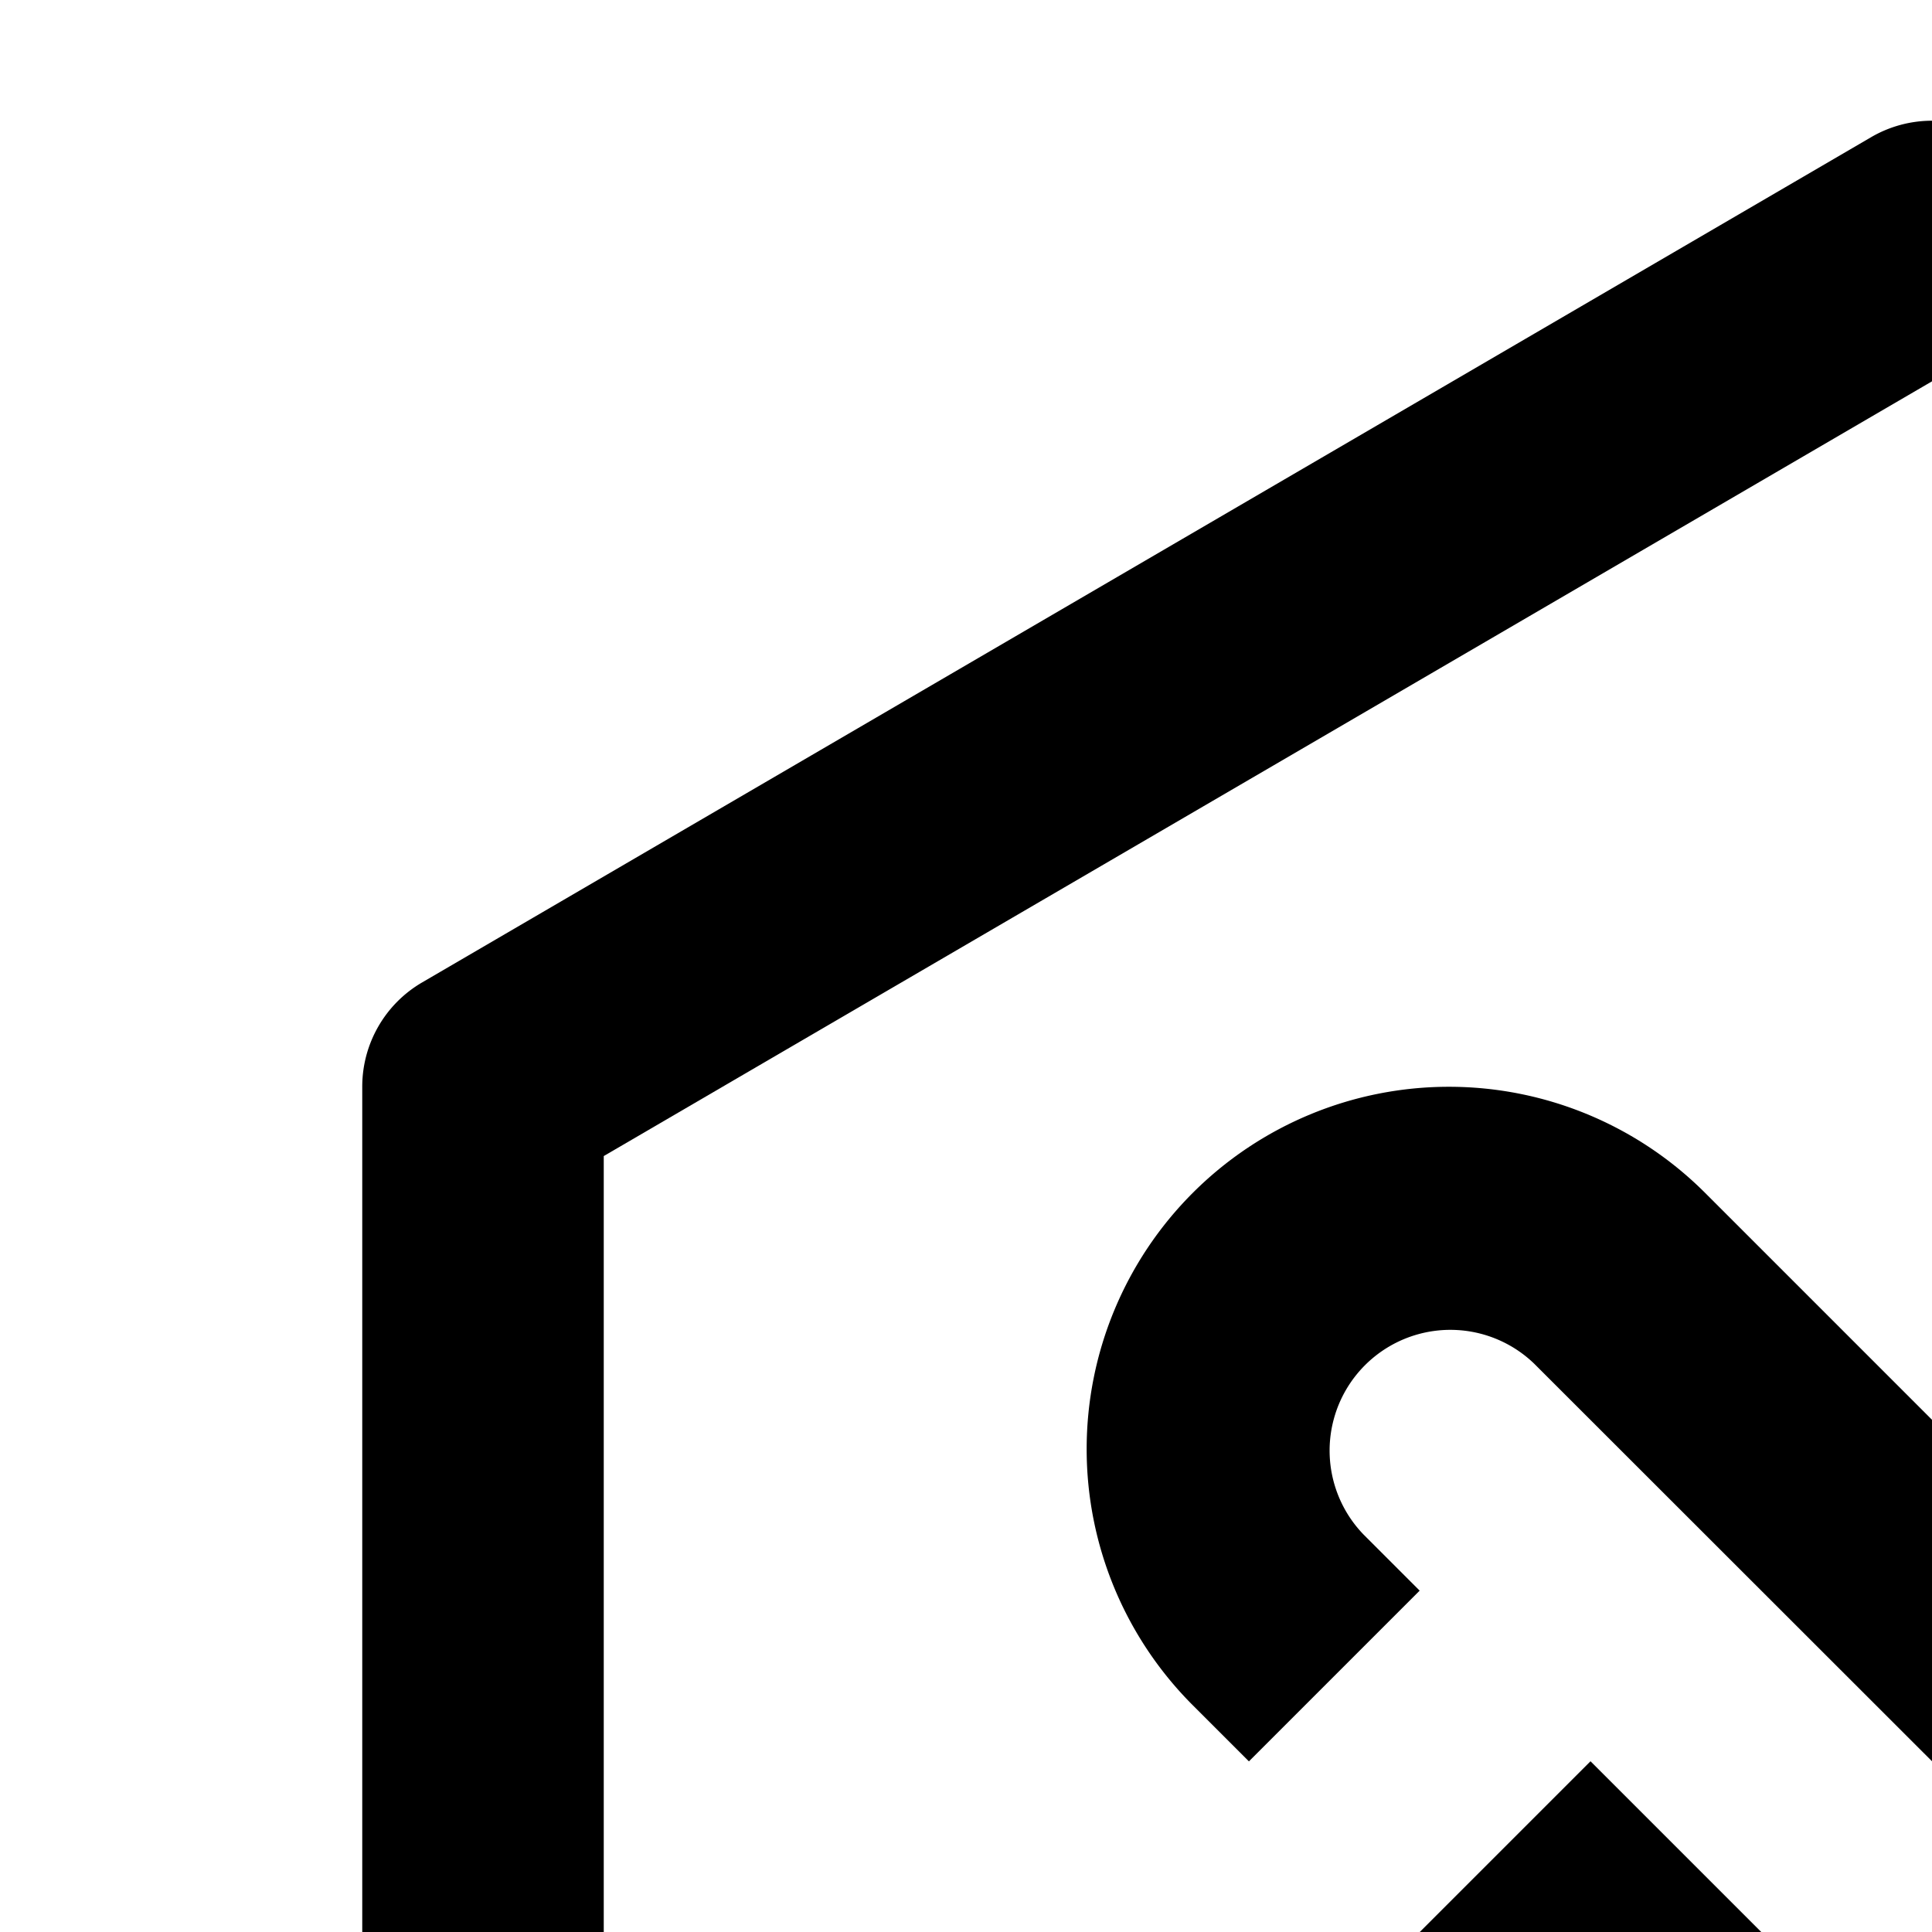 <svg xmlns="http://www.w3.org/2000/svg" viewBox="0 0 16 16"><path d="M22.121 9.879a3 3 0 00-4.243 0l-.465.464 1.414 1.414.465-.465a1 1 0 011.414 1.414L17.414 16l1.414 1.414 3.293-3.293A3 3 0 0022.121 9.879zM12.707 20.707a1 1 0 01-1.414-1.414L14.586 16l-1.414-1.414L9.879 17.879a3 3 0 104.243 4.243l.465-.464-1.414-1.414zM14.121 9.879a3 3 0 00-4.243 4.243l.465.465 1.414-1.414-.465-.465a1 1 0 011.414-1.414L16 14.586l1.414-1.414z"/><path d="M22.121,17.879l-.465-.465-1.414,1.414.464.465a1,1,0,0,1-1.414,1.414L16,17.414l-1.414,1.414,3.293,3.293a3,3,0,0,0,4.243-4.243Z"/><path d="M16,31a.999.999,0,0,1-.504-.136l-12-7A1.001,1.001,0,0,1,3,23V9a.999.999,0,0,1,.496-.864l12-7a1,1,0,0,1,1.008,0l12,7L27.496,9.864,16,3.158,5,9.574V22.426l11,6.417,11-6.417V15h2v8a1.001,1.001,0,0,1-.496.864l-12,7A.999.999,0,0,1,16,31Z"/></svg>